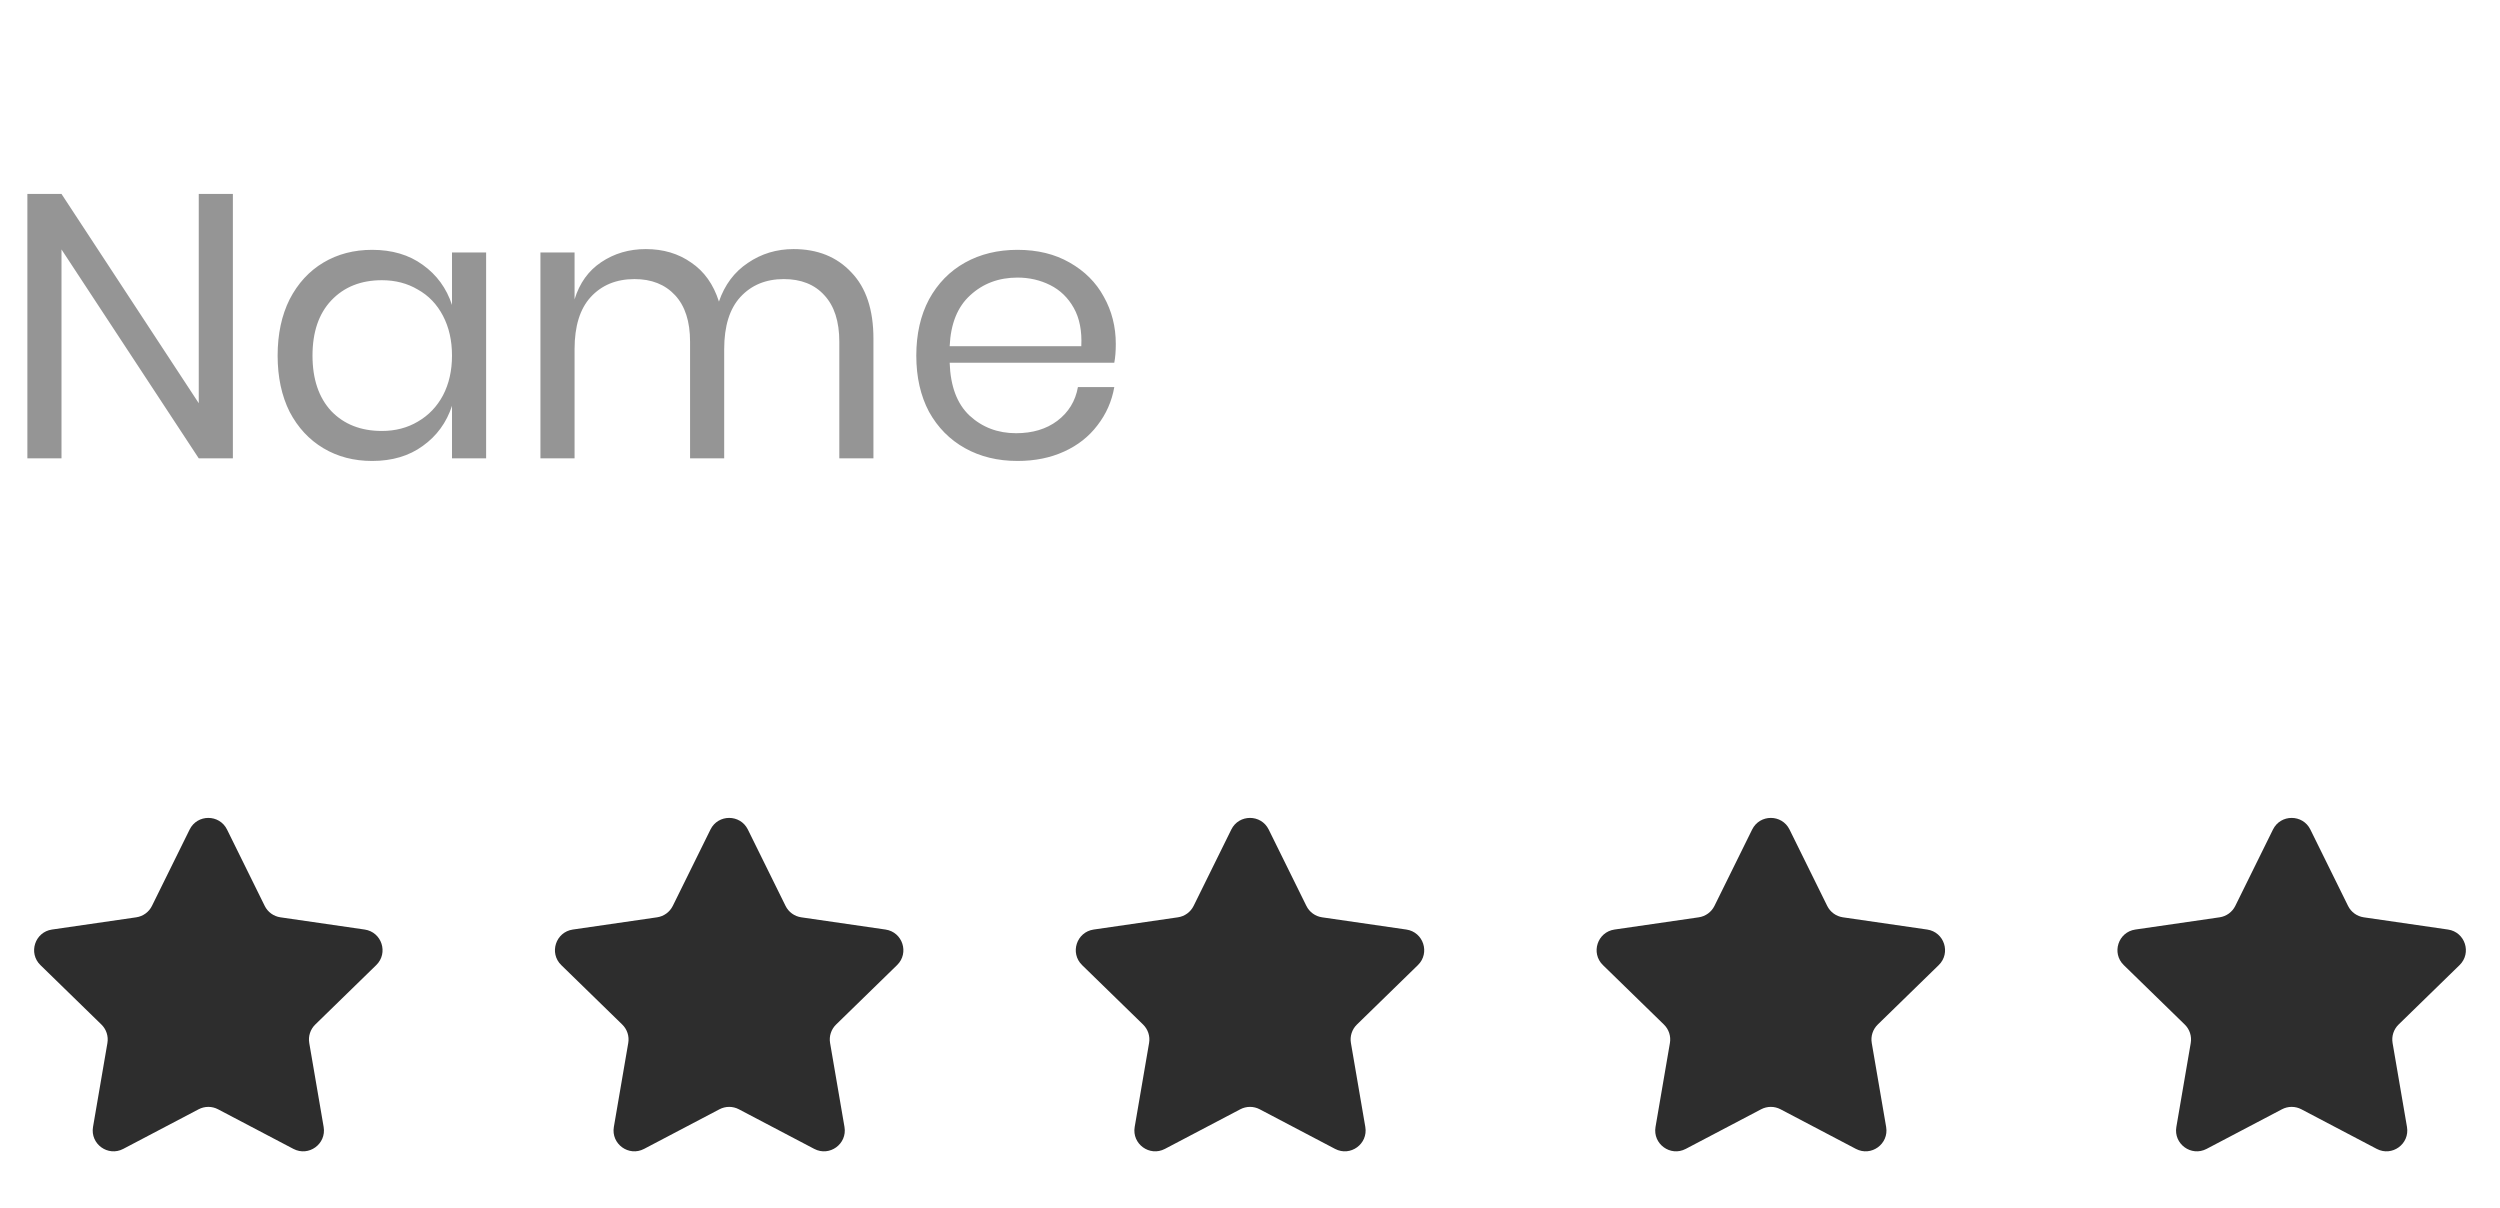 <svg width="120" height="58" viewBox="0 0 120 58" fill="none" xmlns="http://www.w3.org/2000/svg">
<path opacity="0.5" d="M11.178 22H9.54L2.952 11.974V22H1.314V9.31H2.952L9.54 19.354V9.31H11.178V22ZM17.862 11.992C18.822 11.992 19.632 12.232 20.292 12.712C20.964 13.192 21.432 13.834 21.696 14.638V12.118H23.334V22H21.696V19.48C21.432 20.284 20.964 20.926 20.292 21.406C19.632 21.886 18.822 22.126 17.862 22.126C16.986 22.126 16.206 21.922 15.522 21.514C14.838 21.106 14.298 20.524 13.902 19.768C13.518 19 13.326 18.1 13.326 17.068C13.326 16.036 13.518 15.136 13.902 14.368C14.298 13.6 14.838 13.012 15.522 12.604C16.206 12.196 16.986 11.992 17.862 11.992ZM18.33 13.45C17.322 13.45 16.512 13.774 15.9 14.422C15.3 15.058 15 15.94 15 17.068C15 18.196 15.3 19.084 15.9 19.732C16.512 20.368 17.322 20.686 18.33 20.686C18.978 20.686 19.554 20.536 20.058 20.236C20.574 19.936 20.976 19.516 21.264 18.976C21.552 18.424 21.696 17.788 21.696 17.068C21.696 16.348 21.552 15.712 21.264 15.16C20.976 14.608 20.574 14.188 20.058 13.9C19.554 13.6 18.978 13.45 18.33 13.45ZM38.091 11.956C39.243 11.956 40.167 12.328 40.863 13.072C41.571 13.804 41.925 14.866 41.925 16.258V22H40.287V16.402C40.287 15.43 40.047 14.686 39.567 14.17C39.099 13.654 38.451 13.396 37.623 13.396C36.759 13.396 36.063 13.684 35.535 14.26C35.019 14.824 34.761 15.658 34.761 16.762V22H33.123V16.402C33.123 15.43 32.883 14.686 32.403 14.17C31.923 13.654 31.275 13.396 30.459 13.396C29.583 13.396 28.881 13.684 28.353 14.26C27.837 14.824 27.579 15.658 27.579 16.762V22H25.941V12.118H27.579V14.368C27.819 13.588 28.245 12.994 28.857 12.586C29.481 12.166 30.195 11.956 30.999 11.956C31.839 11.956 32.565 12.172 33.177 12.604C33.801 13.024 34.245 13.648 34.509 14.476C34.785 13.672 35.247 13.054 35.895 12.622C36.543 12.178 37.275 11.956 38.091 11.956ZM53.558 16.51C53.558 16.858 53.534 17.158 53.486 17.41H45.584C45.62 18.538 45.938 19.384 46.538 19.948C47.15 20.512 47.894 20.794 48.77 20.794C49.562 20.794 50.222 20.596 50.75 20.2C51.29 19.792 51.62 19.252 51.74 18.58H53.486C53.366 19.264 53.096 19.876 52.676 20.416C52.268 20.956 51.734 21.376 51.074 21.676C50.414 21.976 49.67 22.126 48.842 22.126C47.894 22.126 47.054 21.922 46.322 21.514C45.59 21.106 45.014 20.524 44.594 19.768C44.186 19 43.982 18.1 43.982 17.068C43.982 16.036 44.186 15.136 44.594 14.368C45.014 13.6 45.59 13.012 46.322 12.604C47.054 12.196 47.894 11.992 48.842 11.992C49.802 11.992 50.636 12.196 51.344 12.604C52.064 13.012 52.61 13.558 52.982 14.242C53.366 14.926 53.558 15.682 53.558 16.51ZM51.902 16.618C51.938 15.886 51.818 15.274 51.542 14.782C51.266 14.29 50.888 13.924 50.408 13.684C49.928 13.444 49.406 13.324 48.842 13.324C47.942 13.324 47.186 13.606 46.574 14.17C45.962 14.722 45.632 15.538 45.584 16.618H51.902Z" fill="#2D2D2D"/>
<path d="M9.103 39.817C9.47 39.074 10.53 39.074 10.897 39.817L12.706 43.483C12.852 43.779 13.133 43.983 13.459 44.031L17.505 44.618C18.326 44.738 18.653 45.746 18.06 46.324L15.132 49.178C14.896 49.408 14.789 49.739 14.844 50.063L15.535 54.093C15.675 54.91 14.818 55.533 14.084 55.147L10.465 53.245C10.174 53.092 9.826 53.092 9.535 53.245L5.916 55.147C5.182 55.533 4.325 54.91 4.465 54.093L5.156 50.063C5.211 49.739 5.104 49.408 4.868 49.178L1.94 46.324C1.347 45.746 1.674 44.738 2.495 44.618L6.541 44.031C6.867 43.983 7.148 43.779 7.294 43.483L9.103 39.817Z" fill="#2D2D2D"/>
<path d="M34.103 39.817C34.47 39.074 35.53 39.074 35.897 39.817L37.706 43.483C37.852 43.779 38.133 43.983 38.459 44.031L42.505 44.618C43.326 44.738 43.653 45.746 43.06 46.324L40.132 49.178C39.896 49.408 39.788 49.739 39.844 50.063L40.535 54.093C40.675 54.91 39.818 55.533 39.084 55.147L35.465 53.245C35.174 53.092 34.826 53.092 34.535 53.245L30.916 55.147C30.182 55.533 29.325 54.91 29.465 54.093L30.156 50.063C30.212 49.739 30.104 49.408 29.868 49.178L26.94 46.324C26.347 45.746 26.674 44.738 27.495 44.618L31.541 44.031C31.866 43.983 32.148 43.779 32.294 43.483L34.103 39.817Z" fill="#2D2D2D"/>
<path d="M59.103 39.817C59.47 39.074 60.53 39.074 60.897 39.817L62.706 43.483C62.852 43.779 63.133 43.983 63.459 44.031L67.505 44.618C68.326 44.738 68.653 45.746 68.06 46.324L65.132 49.178C64.896 49.408 64.788 49.739 64.844 50.063L65.535 54.093C65.675 54.91 64.818 55.533 64.084 55.147L60.465 53.245C60.174 53.092 59.826 53.092 59.535 53.245L55.916 55.147C55.182 55.533 54.325 54.91 54.465 54.093L55.156 50.063C55.212 49.739 55.104 49.408 54.868 49.178L51.94 46.324C51.347 45.746 51.674 44.738 52.495 44.618L56.541 44.031C56.867 43.983 57.148 43.779 57.294 43.483L59.103 39.817Z" fill="#2D2D2D"/>
<path d="M84.103 39.817C84.47 39.074 85.53 39.074 85.897 39.817L87.706 43.483C87.852 43.779 88.133 43.983 88.459 44.031L92.505 44.618C93.326 44.738 93.653 45.746 93.06 46.324L90.132 49.178C89.896 49.408 89.788 49.739 89.844 50.063L90.535 54.093C90.675 54.91 89.818 55.533 89.084 55.147L85.465 53.245C85.174 53.092 84.826 53.092 84.535 53.245L80.916 55.147C80.182 55.533 79.325 54.91 79.465 54.093L80.156 50.063C80.212 49.739 80.104 49.408 79.868 49.178L76.94 46.324C76.347 45.746 76.674 44.738 77.495 44.618L81.541 44.031C81.867 43.983 82.148 43.779 82.294 43.483L84.103 39.817Z" fill="#2D2D2D"/>
<path d="M109.103 39.817C109.47 39.074 110.53 39.074 110.897 39.817L112.706 43.483C112.852 43.779 113.133 43.983 113.459 44.031L117.505 44.618C118.326 44.738 118.653 45.746 118.06 46.324L115.132 49.178C114.896 49.408 114.789 49.739 114.844 50.063L115.535 54.093C115.675 54.91 114.818 55.533 114.084 55.147L110.465 53.245C110.174 53.092 109.826 53.092 109.535 53.245L105.916 55.147C105.182 55.533 104.325 54.91 104.465 54.093L105.156 50.063C105.211 49.739 105.104 49.408 104.868 49.178L101.94 46.324C101.347 45.746 101.674 44.738 102.495 44.618L106.541 44.031C106.867 43.983 107.148 43.779 107.294 43.483L109.103 39.817Z" fill="#2D2D2D"/>
</svg>
